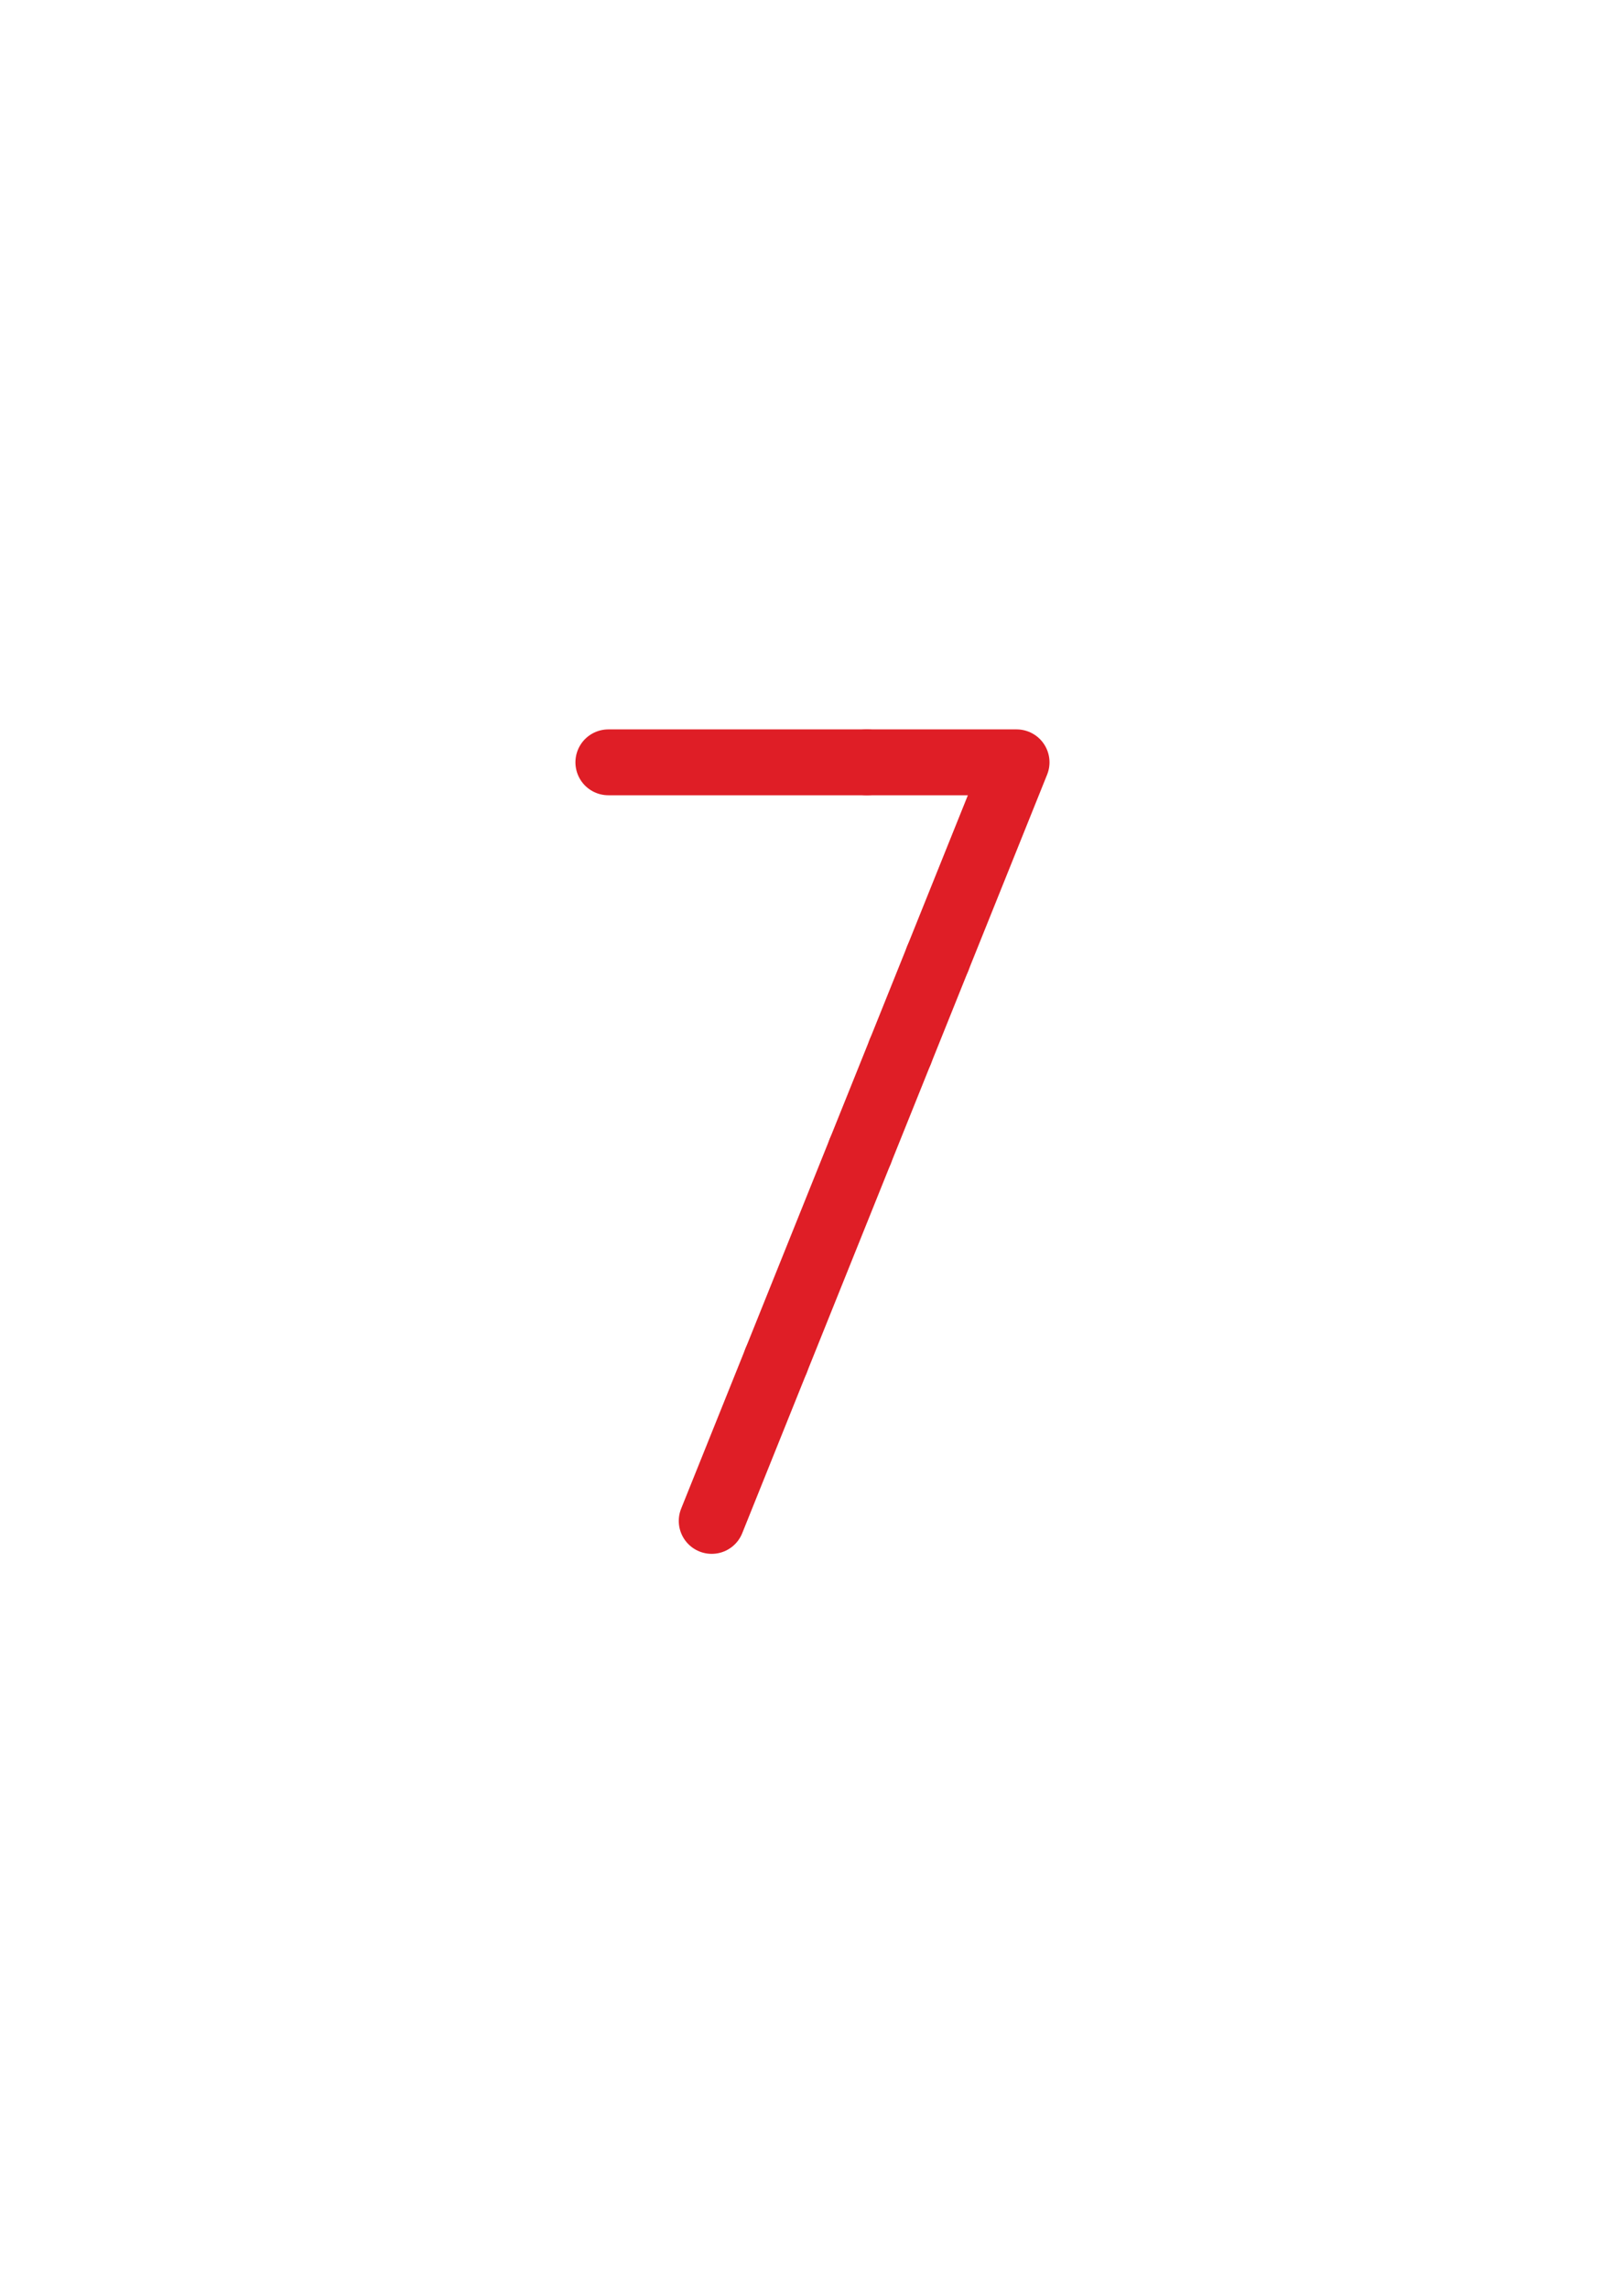 <?xml version="1.0" encoding="utf-8"?>
<!-- Generator: Adobe Illustrator 16.0.0, SVG Export Plug-In . SVG Version: 6.00 Build 0)  -->
<!DOCTYPE svg PUBLIC "-//W3C//DTD SVG 1.1//EN" "http://www.w3.org/Graphics/SVG/1.1/DTD/svg11.dtd">
<svg version="1.1" id="Layer_1" xmlns="http://www.w3.org/2000/svg" xmlns:xlink="http://www.w3.org/1999/xlink" x="0px" y="0px"
	 width="222.021px" height="312.809px" viewBox="0 0 222.021 312.809" enable-background="new 0 0 222.021 312.809"
	 xml:space="preserve">
<line fill="none" stroke="#DF1E26" stroke-width="9" stroke-linecap="round" stroke-linejoin="round" stroke-miterlimit="10" x1="106.096" y1="185.943" x2="97.297" y2="207.827"/>
<line fill="none" stroke="#DF1E26" stroke-width="9" stroke-linecap="round" stroke-linejoin="round" stroke-miterlimit="10" x1="117.597" y1="157.342" x2="106.096" y2="185.943"/>
<line fill="none" stroke="#DF1E26" stroke-width="9" stroke-linecap="round" stroke-linejoin="round" stroke-miterlimit="10" x1="123.072" y1="143.728" x2="117.597" y2="157.342"/>
<line fill="none" stroke="#DF1E26" stroke-width="9" stroke-linecap="round" stroke-linejoin="round" stroke-miterlimit="10" x1="128.196" y1="130.984" x2="123.072" y2="143.728"/>
<polyline fill="none" stroke="#DF1E26" stroke-width="9" stroke-linecap="round" stroke-linejoin="round" stroke-miterlimit="10" points="
	118.51,104.169 138.98,104.169 128.196,130.984 "/>
<line fill="none" stroke="#DF1E26" stroke-width="9" stroke-linecap="round" stroke-linejoin="round" stroke-miterlimit="10" x1="83.168" y1="104.169" x2="118.51" y2="104.169"/>
</svg>
